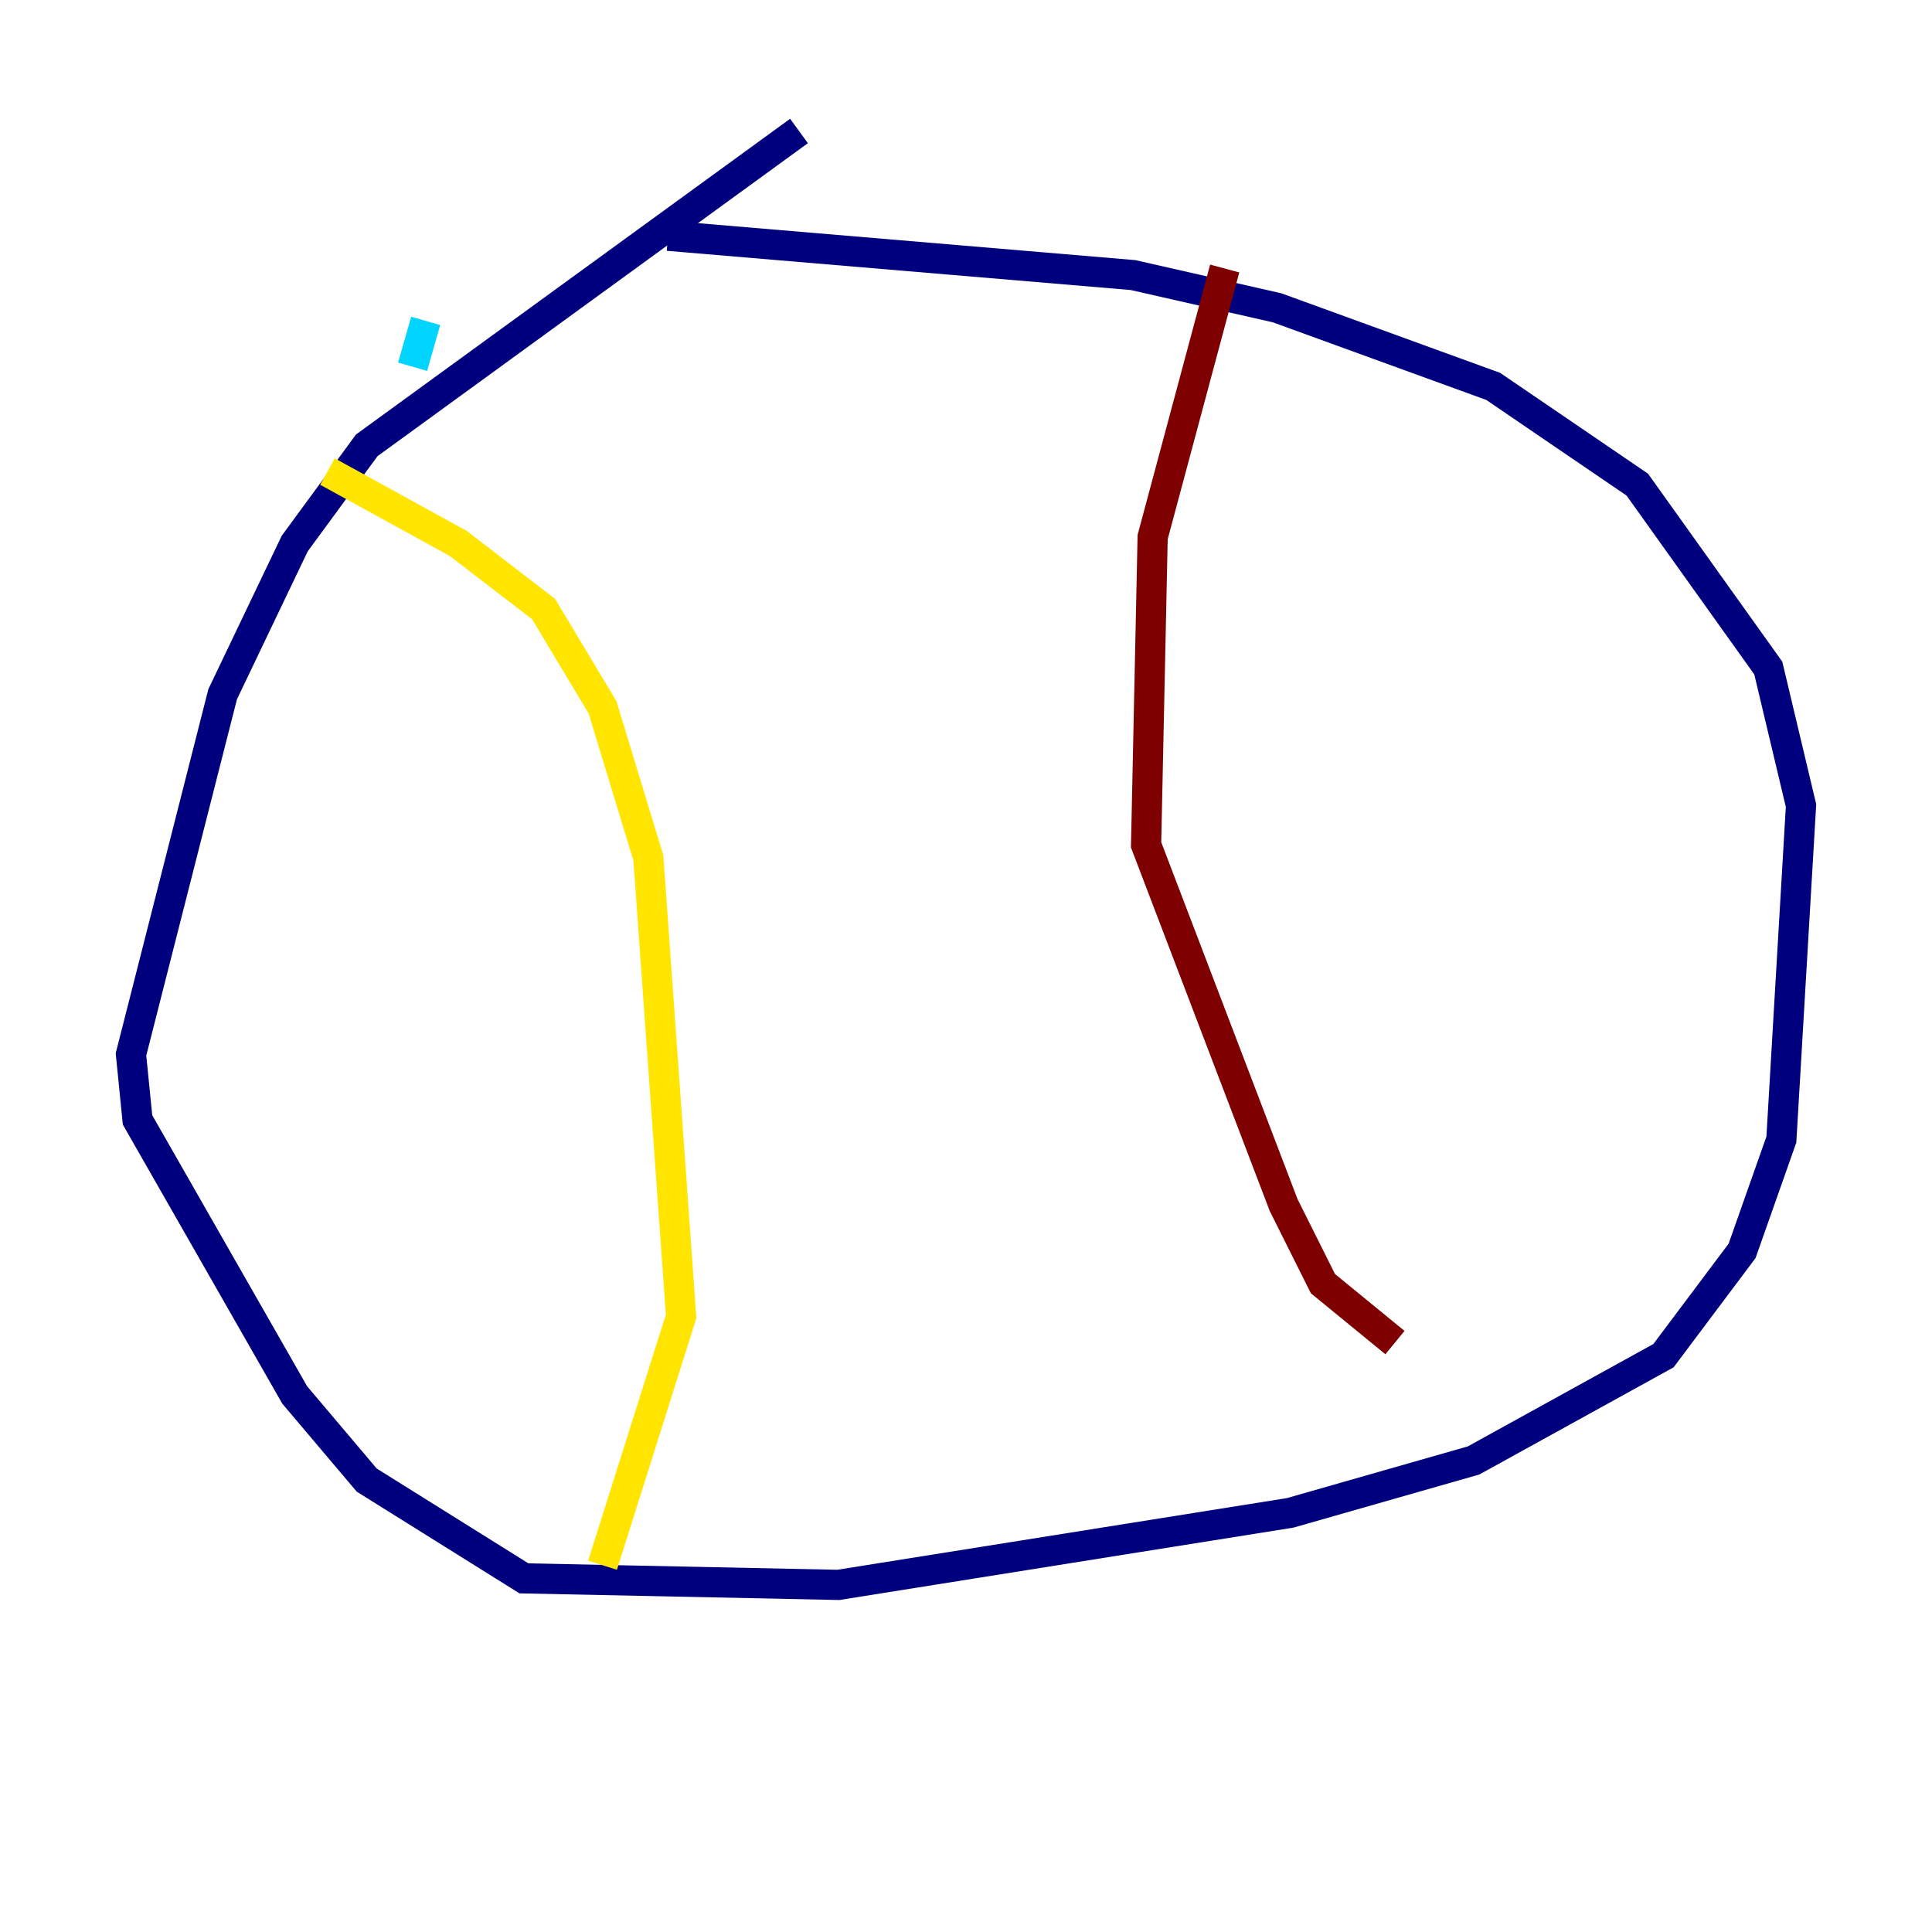 <?xml version="1.0" encoding="utf-8" ?>
<svg baseProfile="tiny" height="128" version="1.2" viewBox="0,0,128,128" width="128" xmlns="http://www.w3.org/2000/svg" xmlns:ev="http://www.w3.org/2001/xml-events" xmlns:xlink="http://www.w3.org/1999/xlink"><defs /><polyline fill="none" points="52.936,8.678 24.298,29.505 19.525,36.014 14.752,45.993 8.678,69.858 9.112,74.197 19.525,92.42 24.298,98.061 34.712,104.57 55.539,105.003 85.478,100.231 97.627,96.759 110.21,89.817 115.417,82.875 118.02,75.498 119.322,53.37 117.153,44.258 108.475,32.108 98.929,25.6 84.61,20.393 75.064,18.224 44.258,15.62" stroke="#00007f" stroke-width="2" /><polyline fill="none" points="28.203,21.261 27.336,24.298" stroke="#00d4ff" stroke-width="2" /><polyline fill="none" points="21.695,31.241 30.373,36.014 36.014,40.352 39.919,46.861 42.956,56.841 45.125,87.214 39.919,103.702" stroke="#ffe500" stroke-width="2" /><polyline fill="none" points="81.139,17.79 76.366,35.58 75.932,55.973 85.044,79.837 87.647,85.044 92.42,88.949" stroke="#7f0000" stroke-width="2" /></svg>